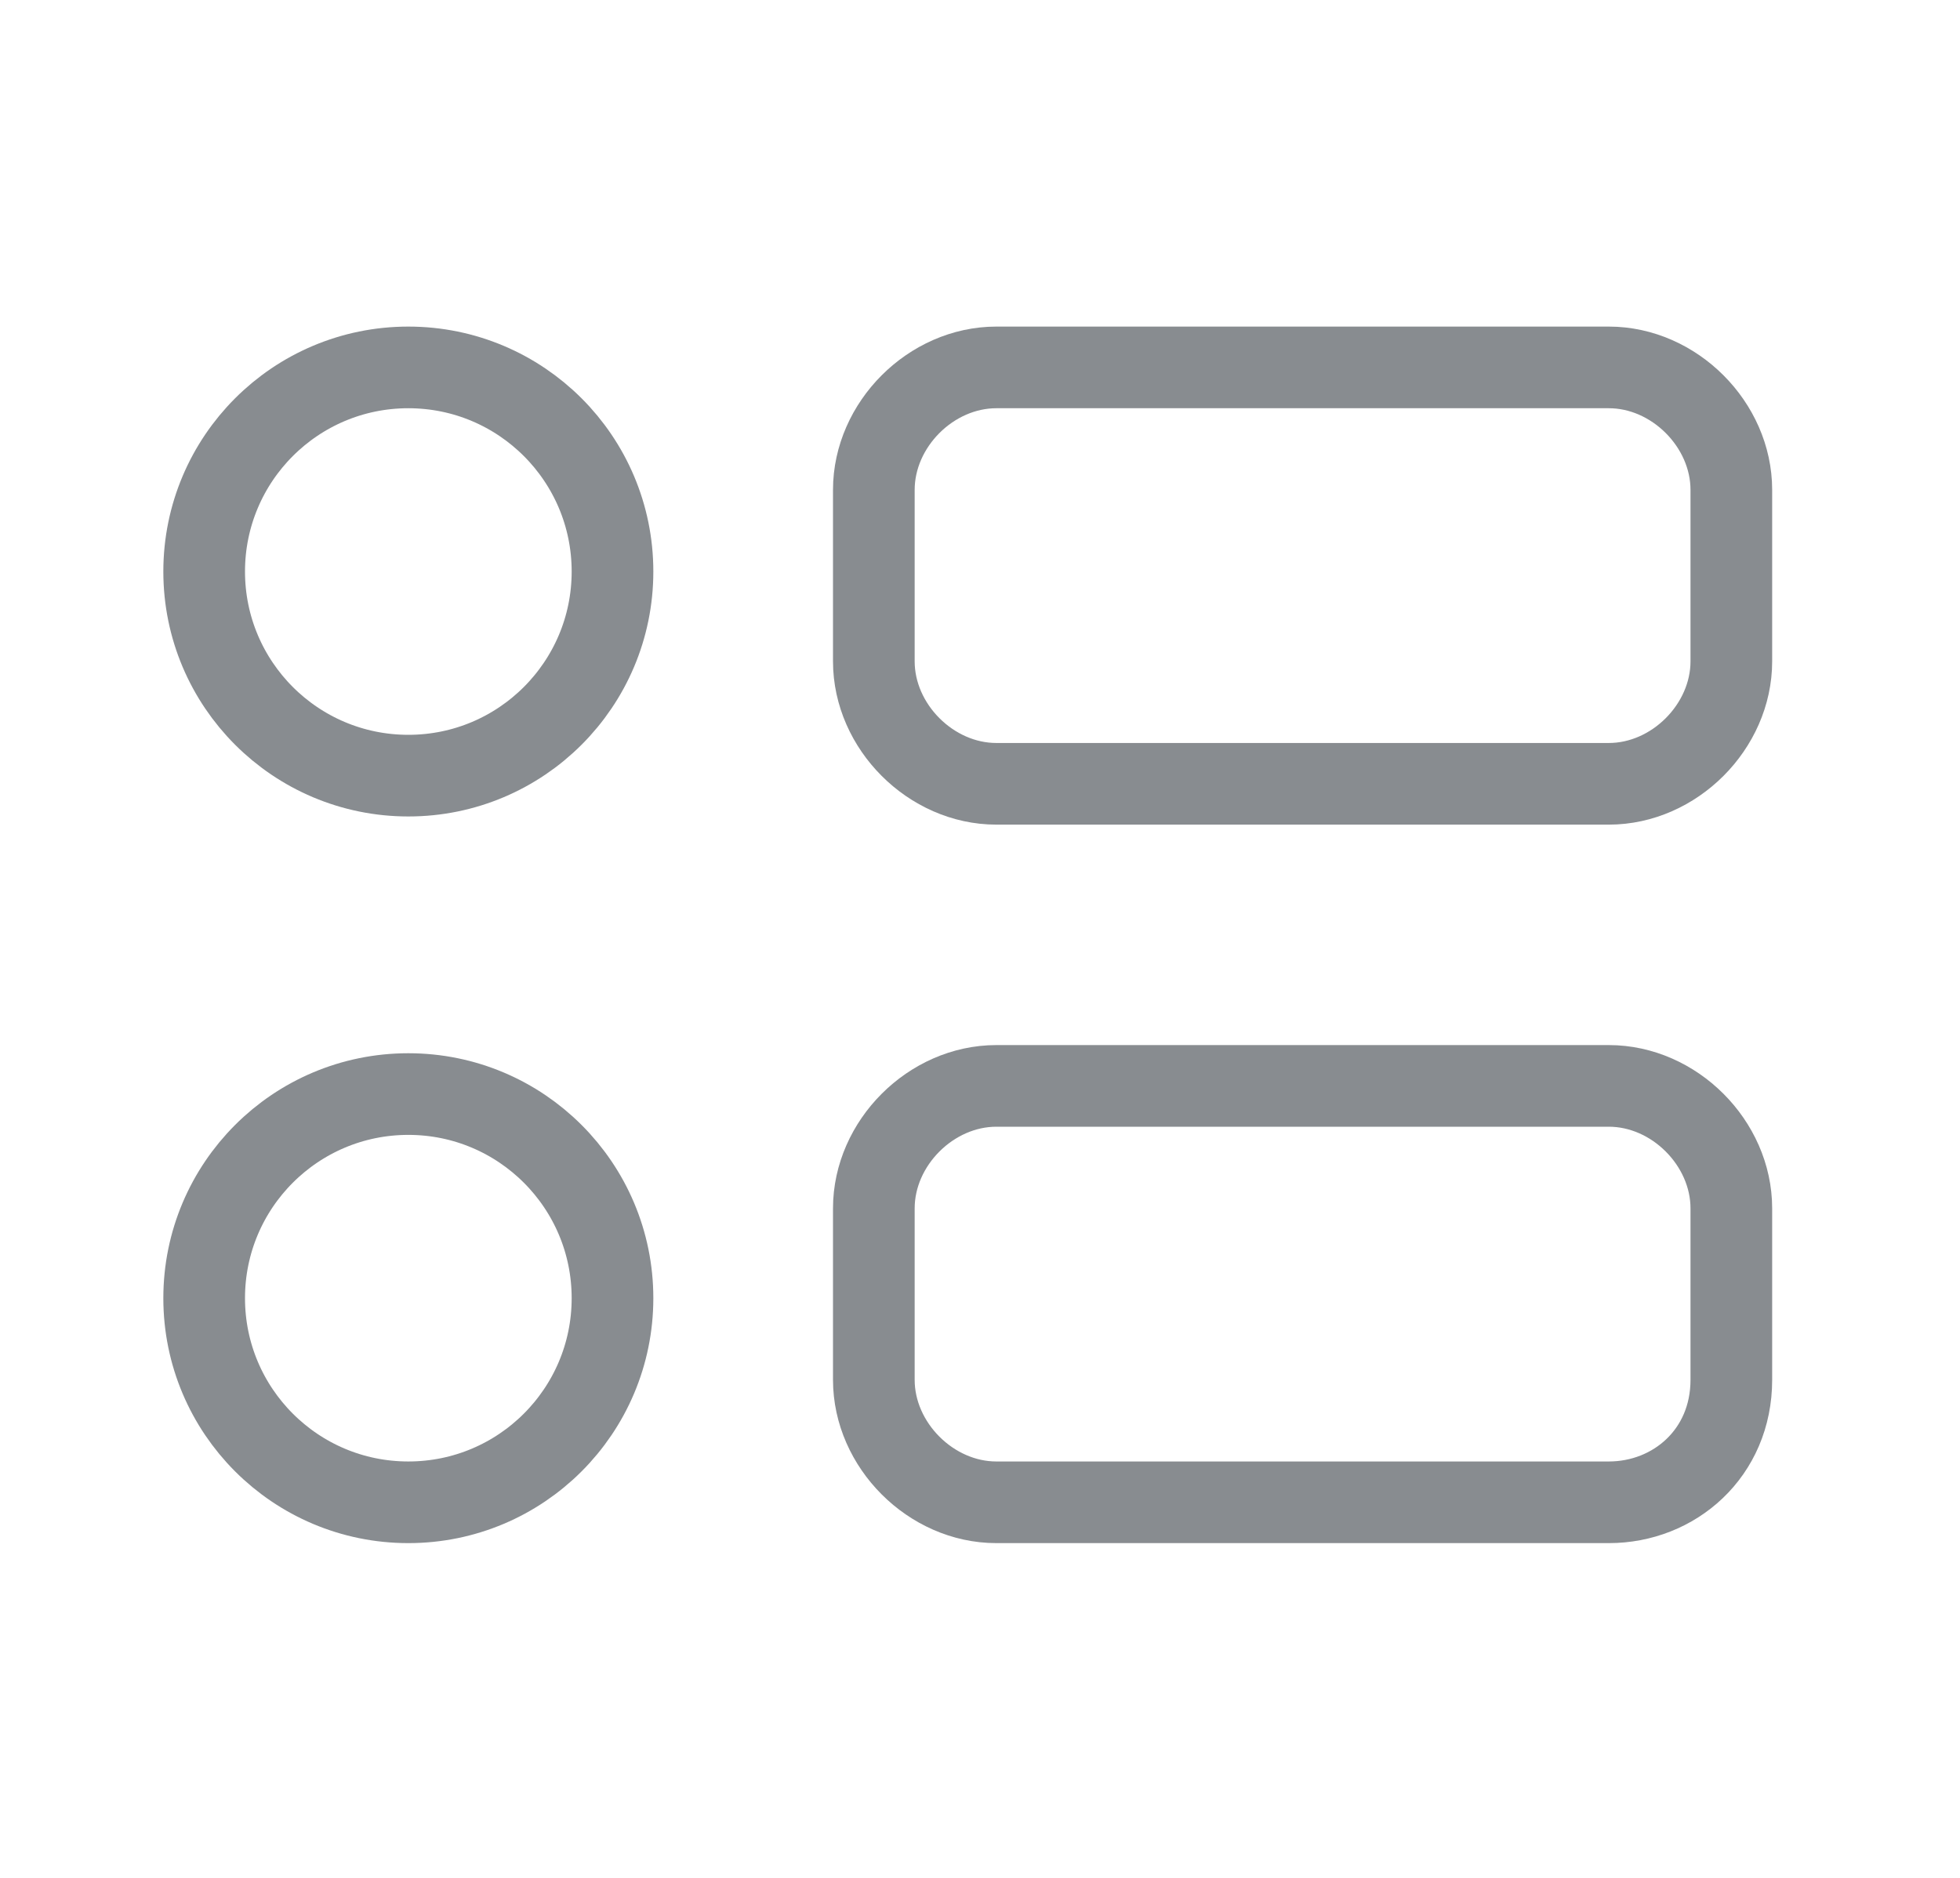 <svg fill="none" height="23" viewBox="0 0 24 23" width="24" xmlns="http://www.w3.org/2000/svg">
<g clip-path="url(#clip0)">
<path d="M5 9.5C6.381 9.5 7.5 8.381 7.5 7C7.5 5.619 6.381 4.5 5 4.5C3.619 4.5 2.5 5.619 2.5 7C2.5 8.381 3.619 9.5 5 9.5Z" stroke="#888C90" stroke-linecap="round" stroke-linejoin="round" stroke-miterlimit="10"/>
<path d="M5 18.4C6.381 18.4 7.5 17.281 7.5 15.9C7.5 14.519 6.381 13.4 5 13.4C3.619 13.4 2.5 14.519 2.5 15.9C2.5 17.281 3.619 18.4 5 18.4Z" stroke="#888C90" stroke-linecap="round" stroke-linejoin="round" stroke-miterlimit="10"/>
<path d="M19.7 9.6H12.2C11.4 9.6 10.7 8.9 10.7 8.1V6C10.7 5.2 11.4 4.5 12.2 4.5H19.7C20.5 4.5 21.2 5.2 21.2 6V8.1C21.2 8.9 20.5 9.6 19.7 9.6Z" stroke="#888C90" stroke-linecap="round" stroke-linejoin="round" stroke-miterlimit="10"/>
<path d="M19.7 18.4H12.2C11.4 18.4 10.7 17.7 10.7 16.9V14.8C10.7 14 11.4 13.3 12.2 13.3H19.7C20.5 13.3 21.2 14 21.2 14.8V16.9C21.2 17.8 20.5 18.4 19.7 18.4Z" stroke="#888C90" stroke-linecap="round" stroke-linejoin="round" stroke-miterlimit="10"/>
</g>
<defs>
<clipPath id="clip0">
<rect fill="white" height="14.9" transform="translate(2 4)" width="19.7"/>
</clipPath>
</defs>
</svg>
